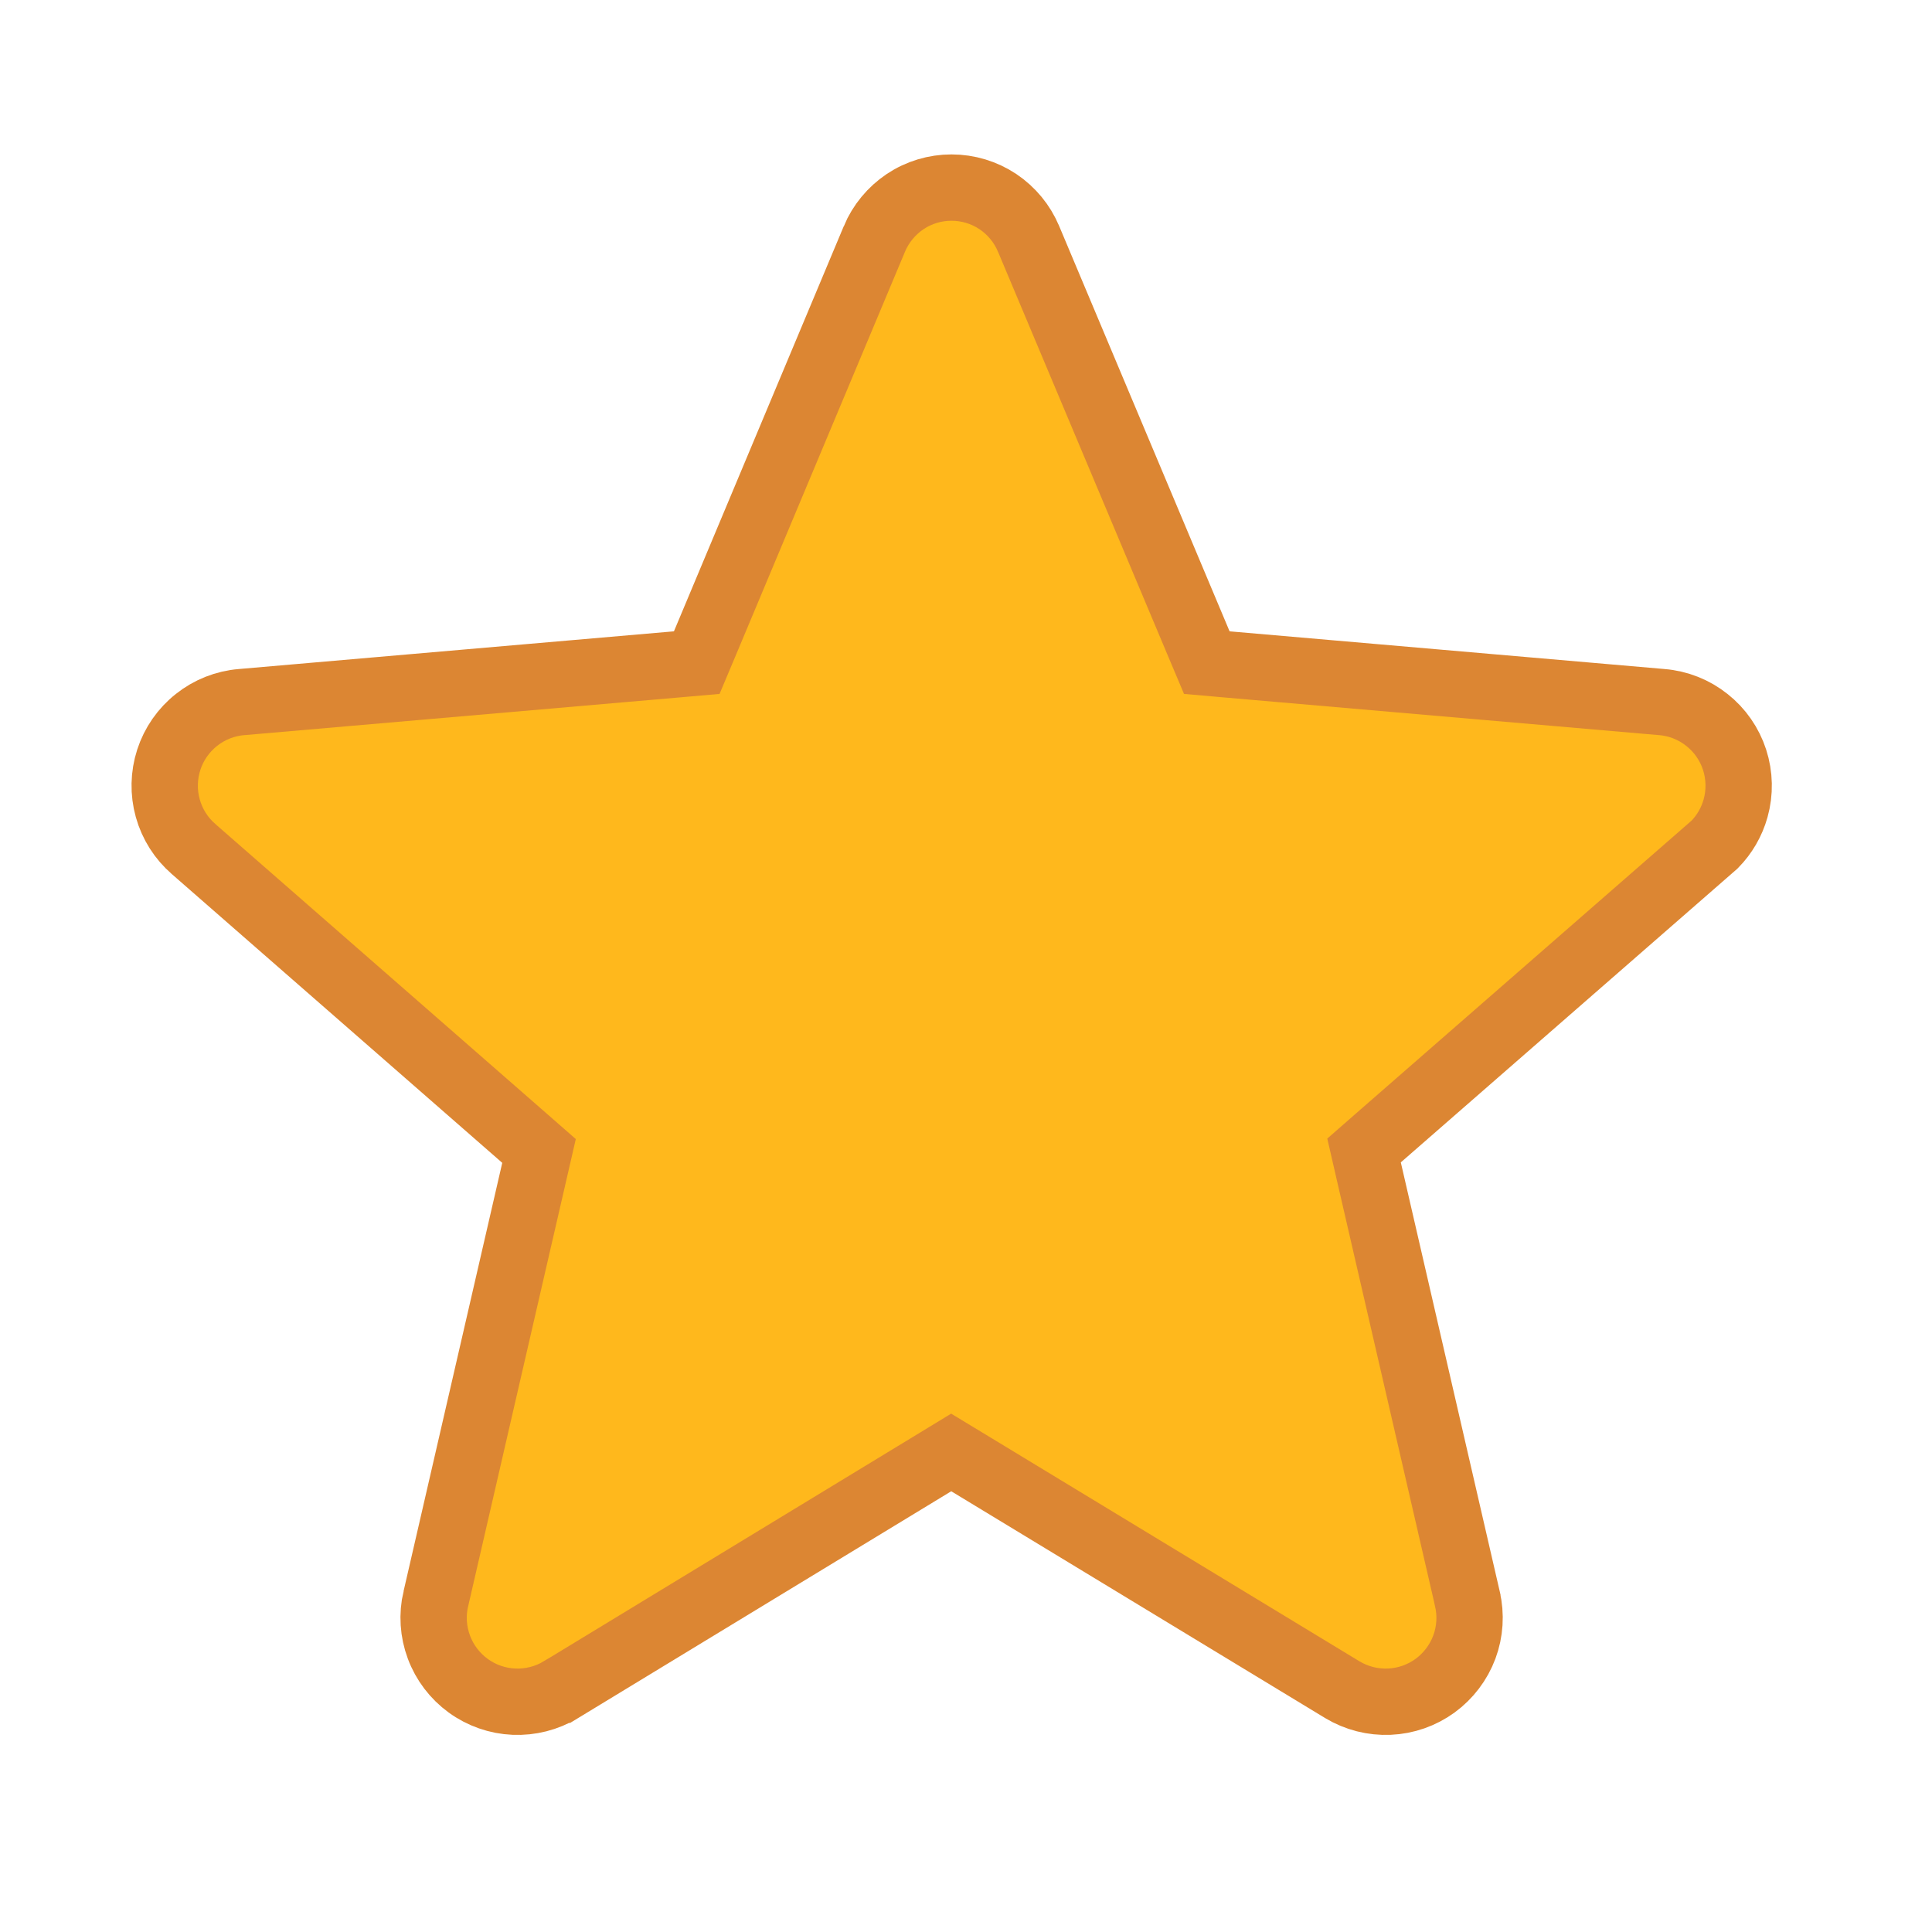 <svg width="33" height="33" viewBox="0 0 33 33" fill="none" xmlns="http://www.w3.org/2000/svg">
<g id="Star">
<path id="Vector" d="M29.287 14.425L29.192 14.508L23.555 19.427L23.299 19.651L23.375 19.982L25.064 27.307L25.064 27.308C25.128 27.583 25.11 27.87 25.012 28.134C24.913 28.398 24.739 28.627 24.512 28.793C24.284 28.959 24.012 29.054 23.73 29.066C23.449 29.078 23.171 29.007 22.929 28.862C22.929 28.862 22.929 28.862 22.929 28.862L16.541 24.987L16.247 24.809L15.953 24.988L9.58 28.862C9.58 28.862 9.579 28.862 9.579 28.862C9.338 29.007 9.059 29.078 8.778 29.066C8.497 29.054 8.225 28.959 7.997 28.793C7.769 28.627 7.595 28.398 7.497 28.134C7.398 27.87 7.38 27.583 7.444 27.308L7.445 27.307L9.131 19.989L9.207 19.659L8.951 19.435L3.313 14.508L3.313 14.508L3.31 14.505C3.096 14.321 2.942 14.078 2.866 13.806C2.79 13.534 2.796 13.246 2.883 12.977C2.97 12.709 3.134 12.472 3.356 12.297C3.577 12.121 3.845 12.015 4.126 11.992L4.128 11.992L11.56 11.348L11.901 11.318L12.034 11.002L14.935 4.082L14.935 4.081C15.044 3.822 15.227 3.6 15.461 3.443C15.695 3.287 15.971 3.204 16.252 3.204C16.534 3.204 16.809 3.287 17.044 3.443C17.278 3.6 17.461 3.822 17.569 4.081L17.57 4.083L20.48 11.003L20.613 11.318L20.953 11.348L28.384 11.992L28.385 11.992C28.666 12.015 28.934 12.121 29.155 12.297C29.377 12.472 29.541 12.709 29.628 12.977C29.715 13.246 29.721 13.534 29.645 13.806C29.58 14.04 29.456 14.253 29.287 14.425Z" fill="#FFB81C" stroke="#DC8633" stroke-width="1.133"/>
</g>
</svg>
